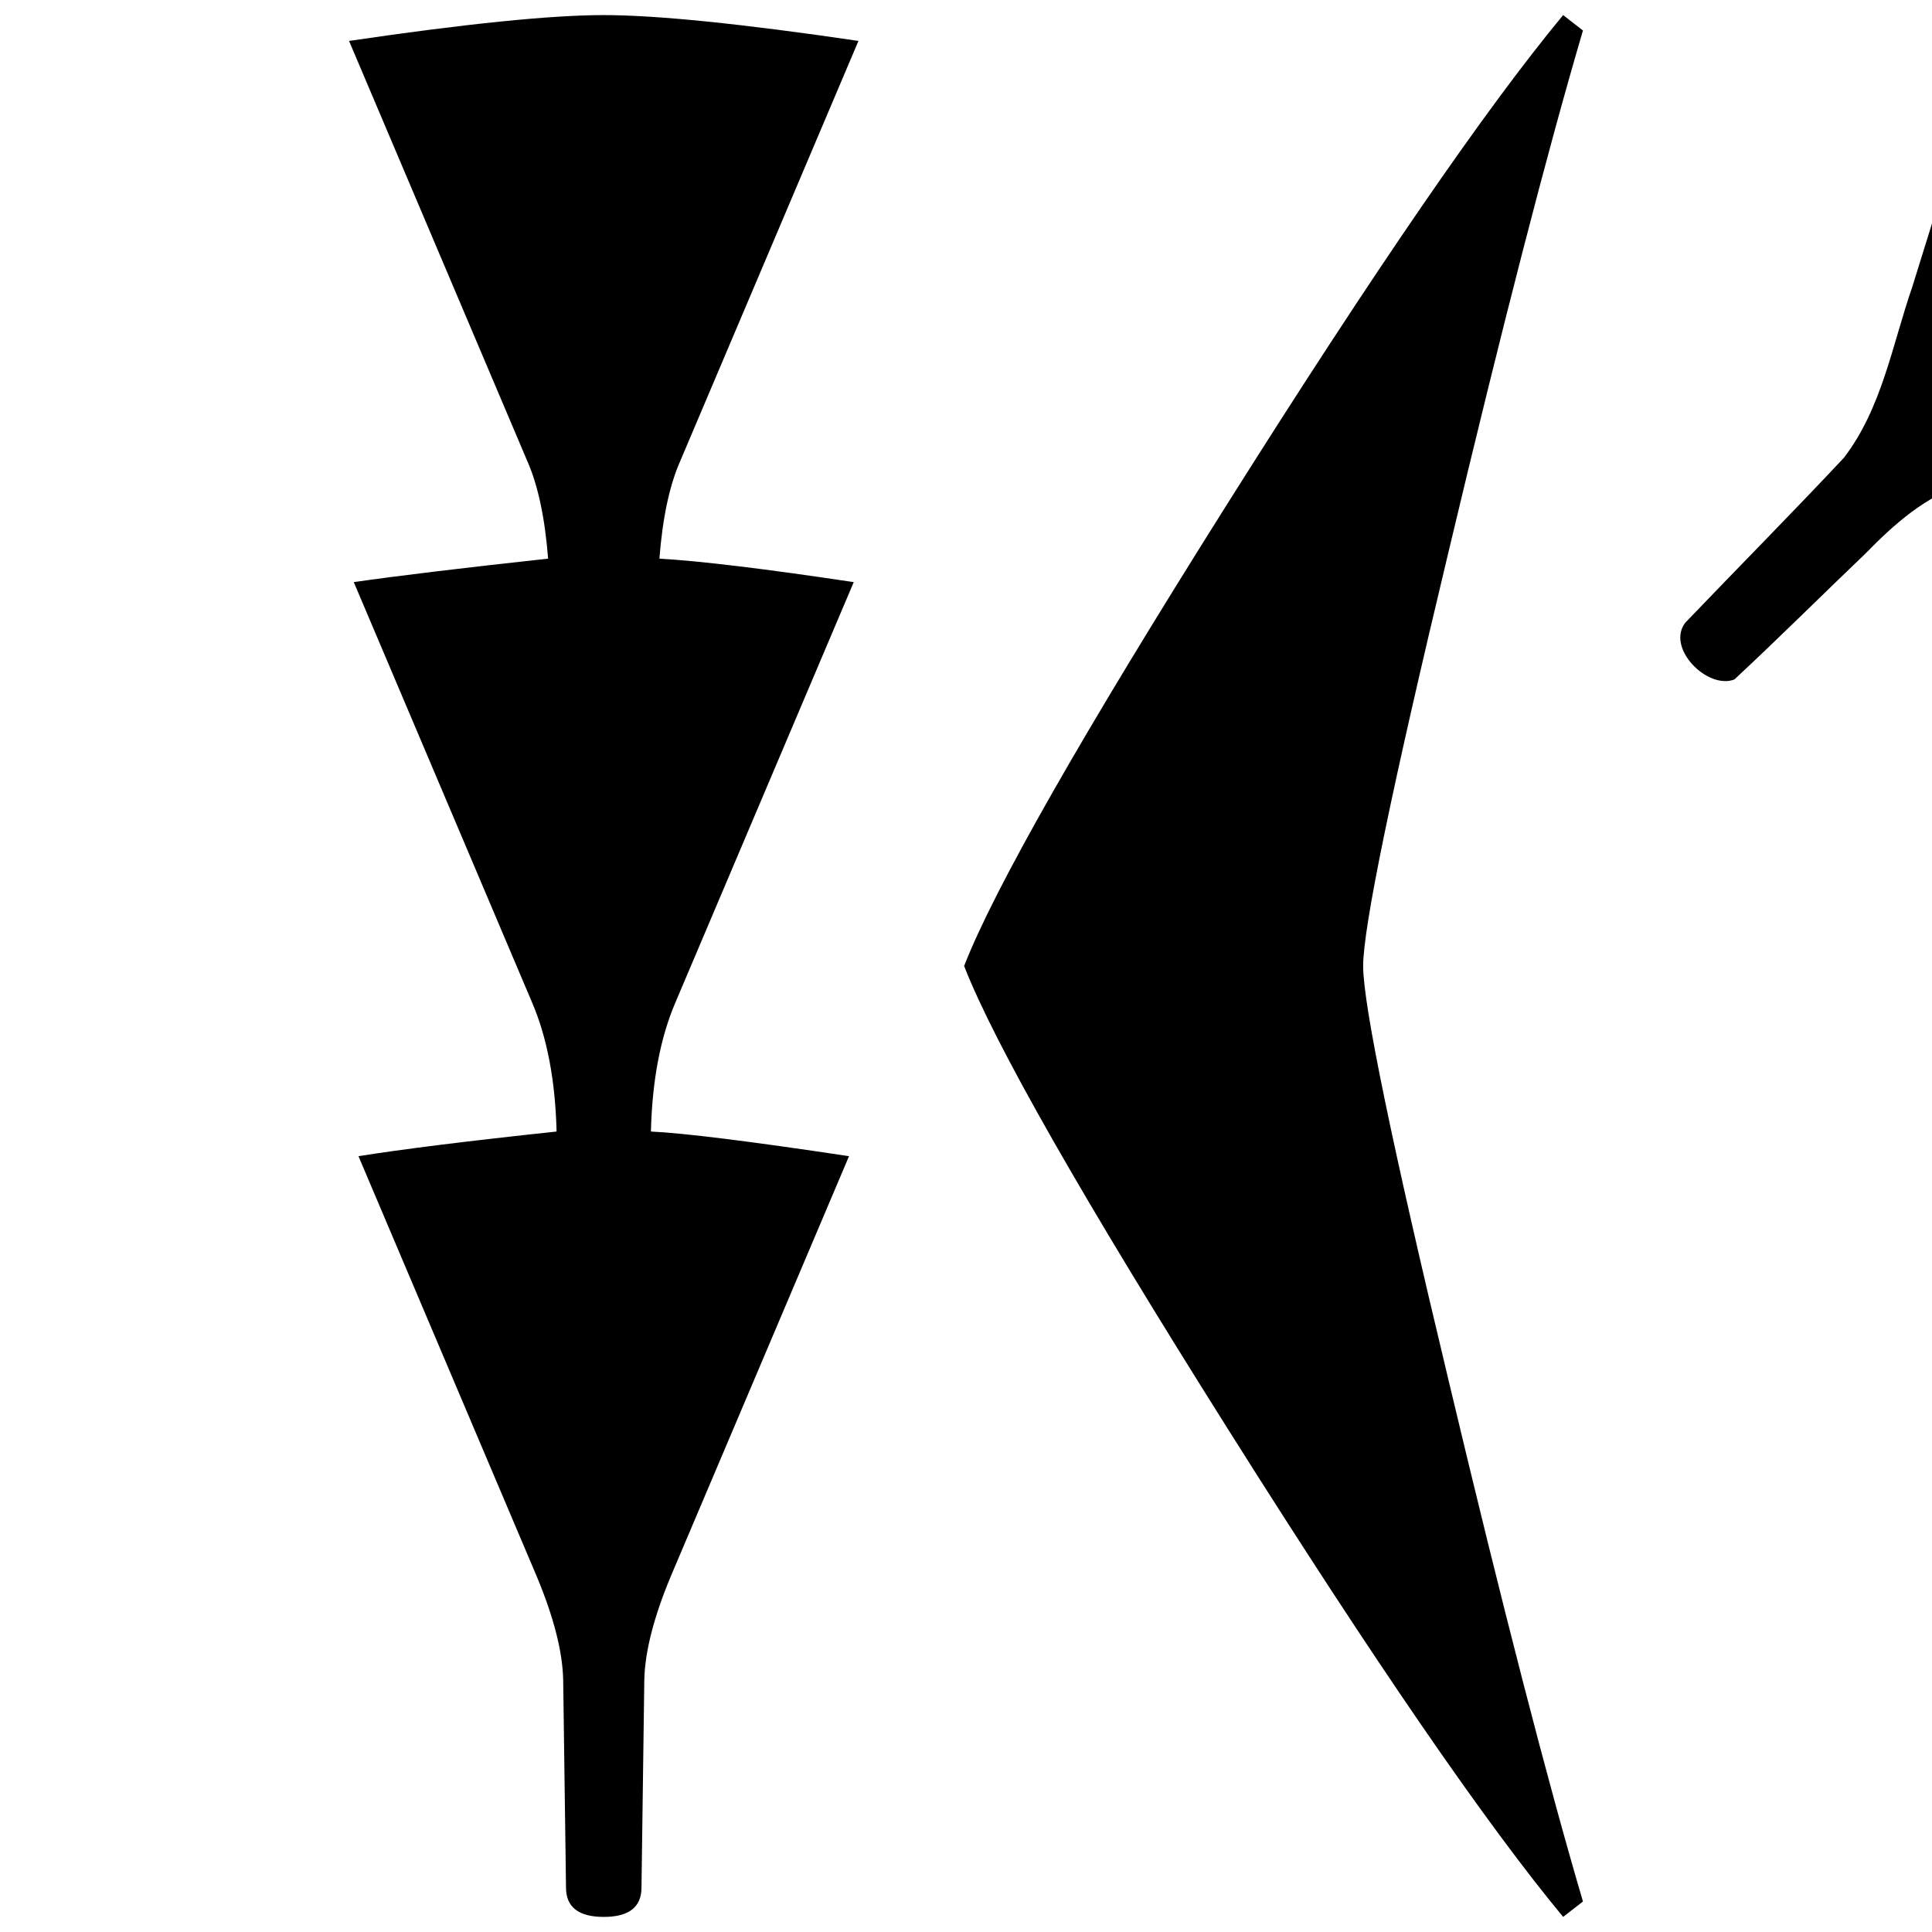 <svg xmlns="http://www.w3.org/2000/svg" viewBox="0 0 541.867 541.867" height="2048" width="2048">
   <path d="M443.971 533.31l-5.557 4.324q-32.543-39.242-93.927-136.677-61.383-97.434-74.083-130.025 12.7-32.589 74.083-130.024 61.384-97.436 93.927-136.675l5.557 4.324q-15.082 51.21-37.57 145.653-24.078 100.428-24.078 116.722 0 16.295 24.077 116.725 22.49 94.44 37.57 145.653zM240.77 11.477l-50.005 117.874q-4.498 10.208-5.821 27.33 17.198.987 54.504 6.585L189.442 281.14q-6.35 14.817-6.88 36.22 14.024.658 55.563 6.914l-50.006 117.873q-7.144 17.124-7.408 28.976l-.794 58.28q0 8.23-10.583 8.23-10.584 0-10.584-8.23l-.794-58.28q-.264-11.853-7.408-28.974l-50.006-117.875q18.52-2.963 55.562-6.915-.53-21.402-6.88-36.218L99.22 163.266q18.256-2.635 54.504-6.586-1.323-17.12-5.82-27.328L97.896 11.477q49.213-7.244 71.438-7.244t71.437 7.243zM658.064 102.241c-35.537 11.176-71.227 21.893-106.665 33.369-11.292 3.474-20.099 11.362-28.163 19.612-12.294 11.748-24.347 23.77-36.794 35.345-7.499 2.935-19.261-8.797-13.752-15.942 14.793-15.443 29.855-30.64 44.476-46.242 10.693-13.964 13.552-31.712 19.187-47.973l23.693-76.177c26.472 20.966 53.15 42.212 74.3 68.786 8.086 9.593 15.95 19.37 23.718 29.222z" />
</svg>